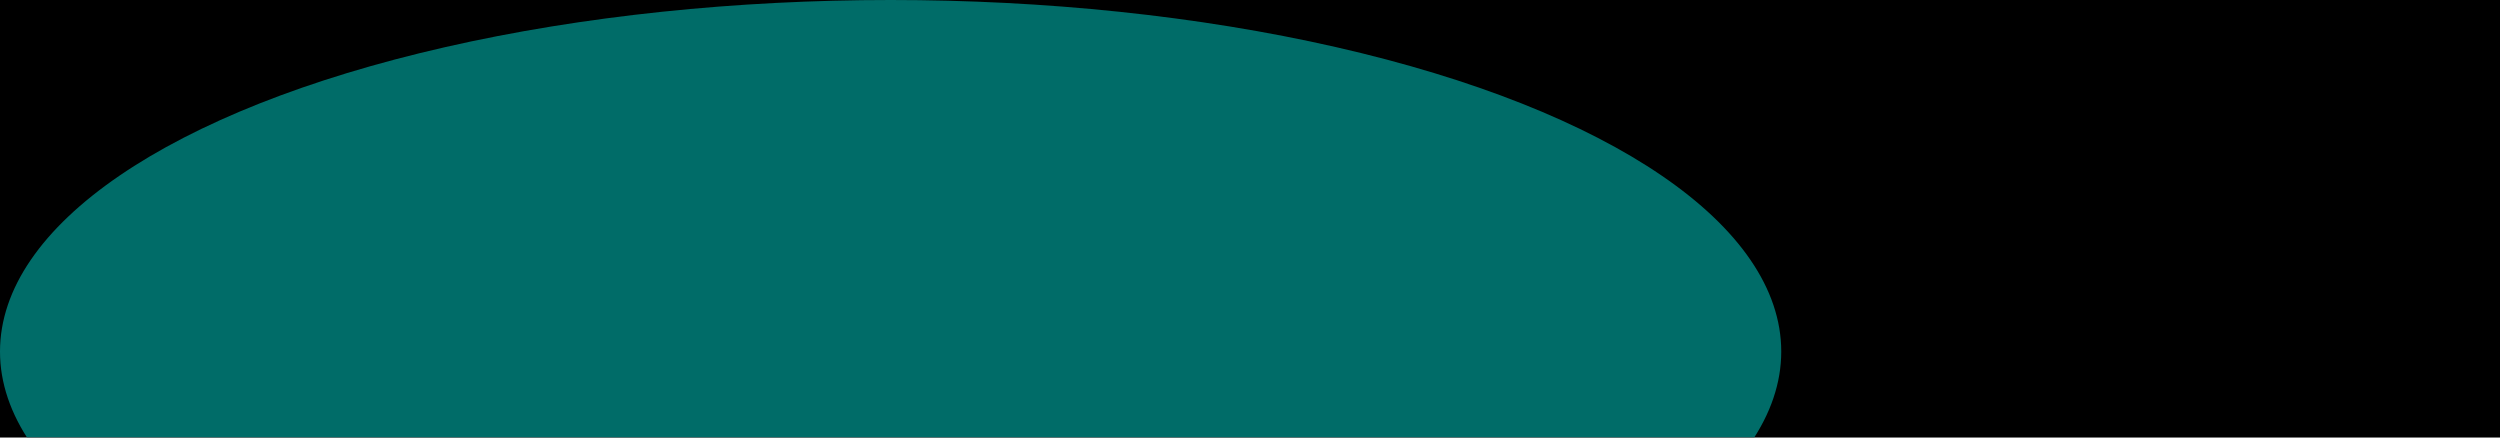 <svg width="1440" height="252" viewBox="0 0 1440 252" fill="none" xmlns="http://www.w3.org/2000/svg">
<g clip-path="url(#clip0_377_9069)">
<rect width="1440" height="252" fill="black"/>
<g filter="url(#filter0_f_377_9069)">
<ellipse cx="513" cy="202.5" rx="513" ry="202.5" fill="#006C68"/>
</g>
<g filter="url(#filter1_f_377_9069)">
<ellipse cx="1279.5" cy="838" rx="672.5" ry="533" fill="#73D073"/>
</g>
</g>
<defs>
<filter id="filter0_f_377_9069" x="-500" y="-500" width="2026" height="1405" filterUnits="userSpaceOnUse" color-interpolation-filters="sRGB">
<feFlood flood-opacity="0" result="BackgroundImageFix"/>
<feBlend mode="normal" in="SourceGraphic" in2="BackgroundImageFix" result="shape"/>
<feGaussianBlur stdDeviation="250" result="effect1_foregroundBlur_377_9069"/>
</filter>
<filter id="filter1_f_377_9069" x="307" y="5" width="1945" height="1666" filterUnits="userSpaceOnUse" color-interpolation-filters="sRGB">
<feFlood flood-opacity="0" result="BackgroundImageFix"/>
<feBlend mode="normal" in="SourceGraphic" in2="BackgroundImageFix" result="shape"/>
<feGaussianBlur stdDeviation="150" result="effect1_foregroundBlur_377_9069"/>
</filter>
<clipPath id="clip0_377_9069">
<rect width="1440" height="252" fill="white"/>
</clipPath>
</defs>
</svg>
